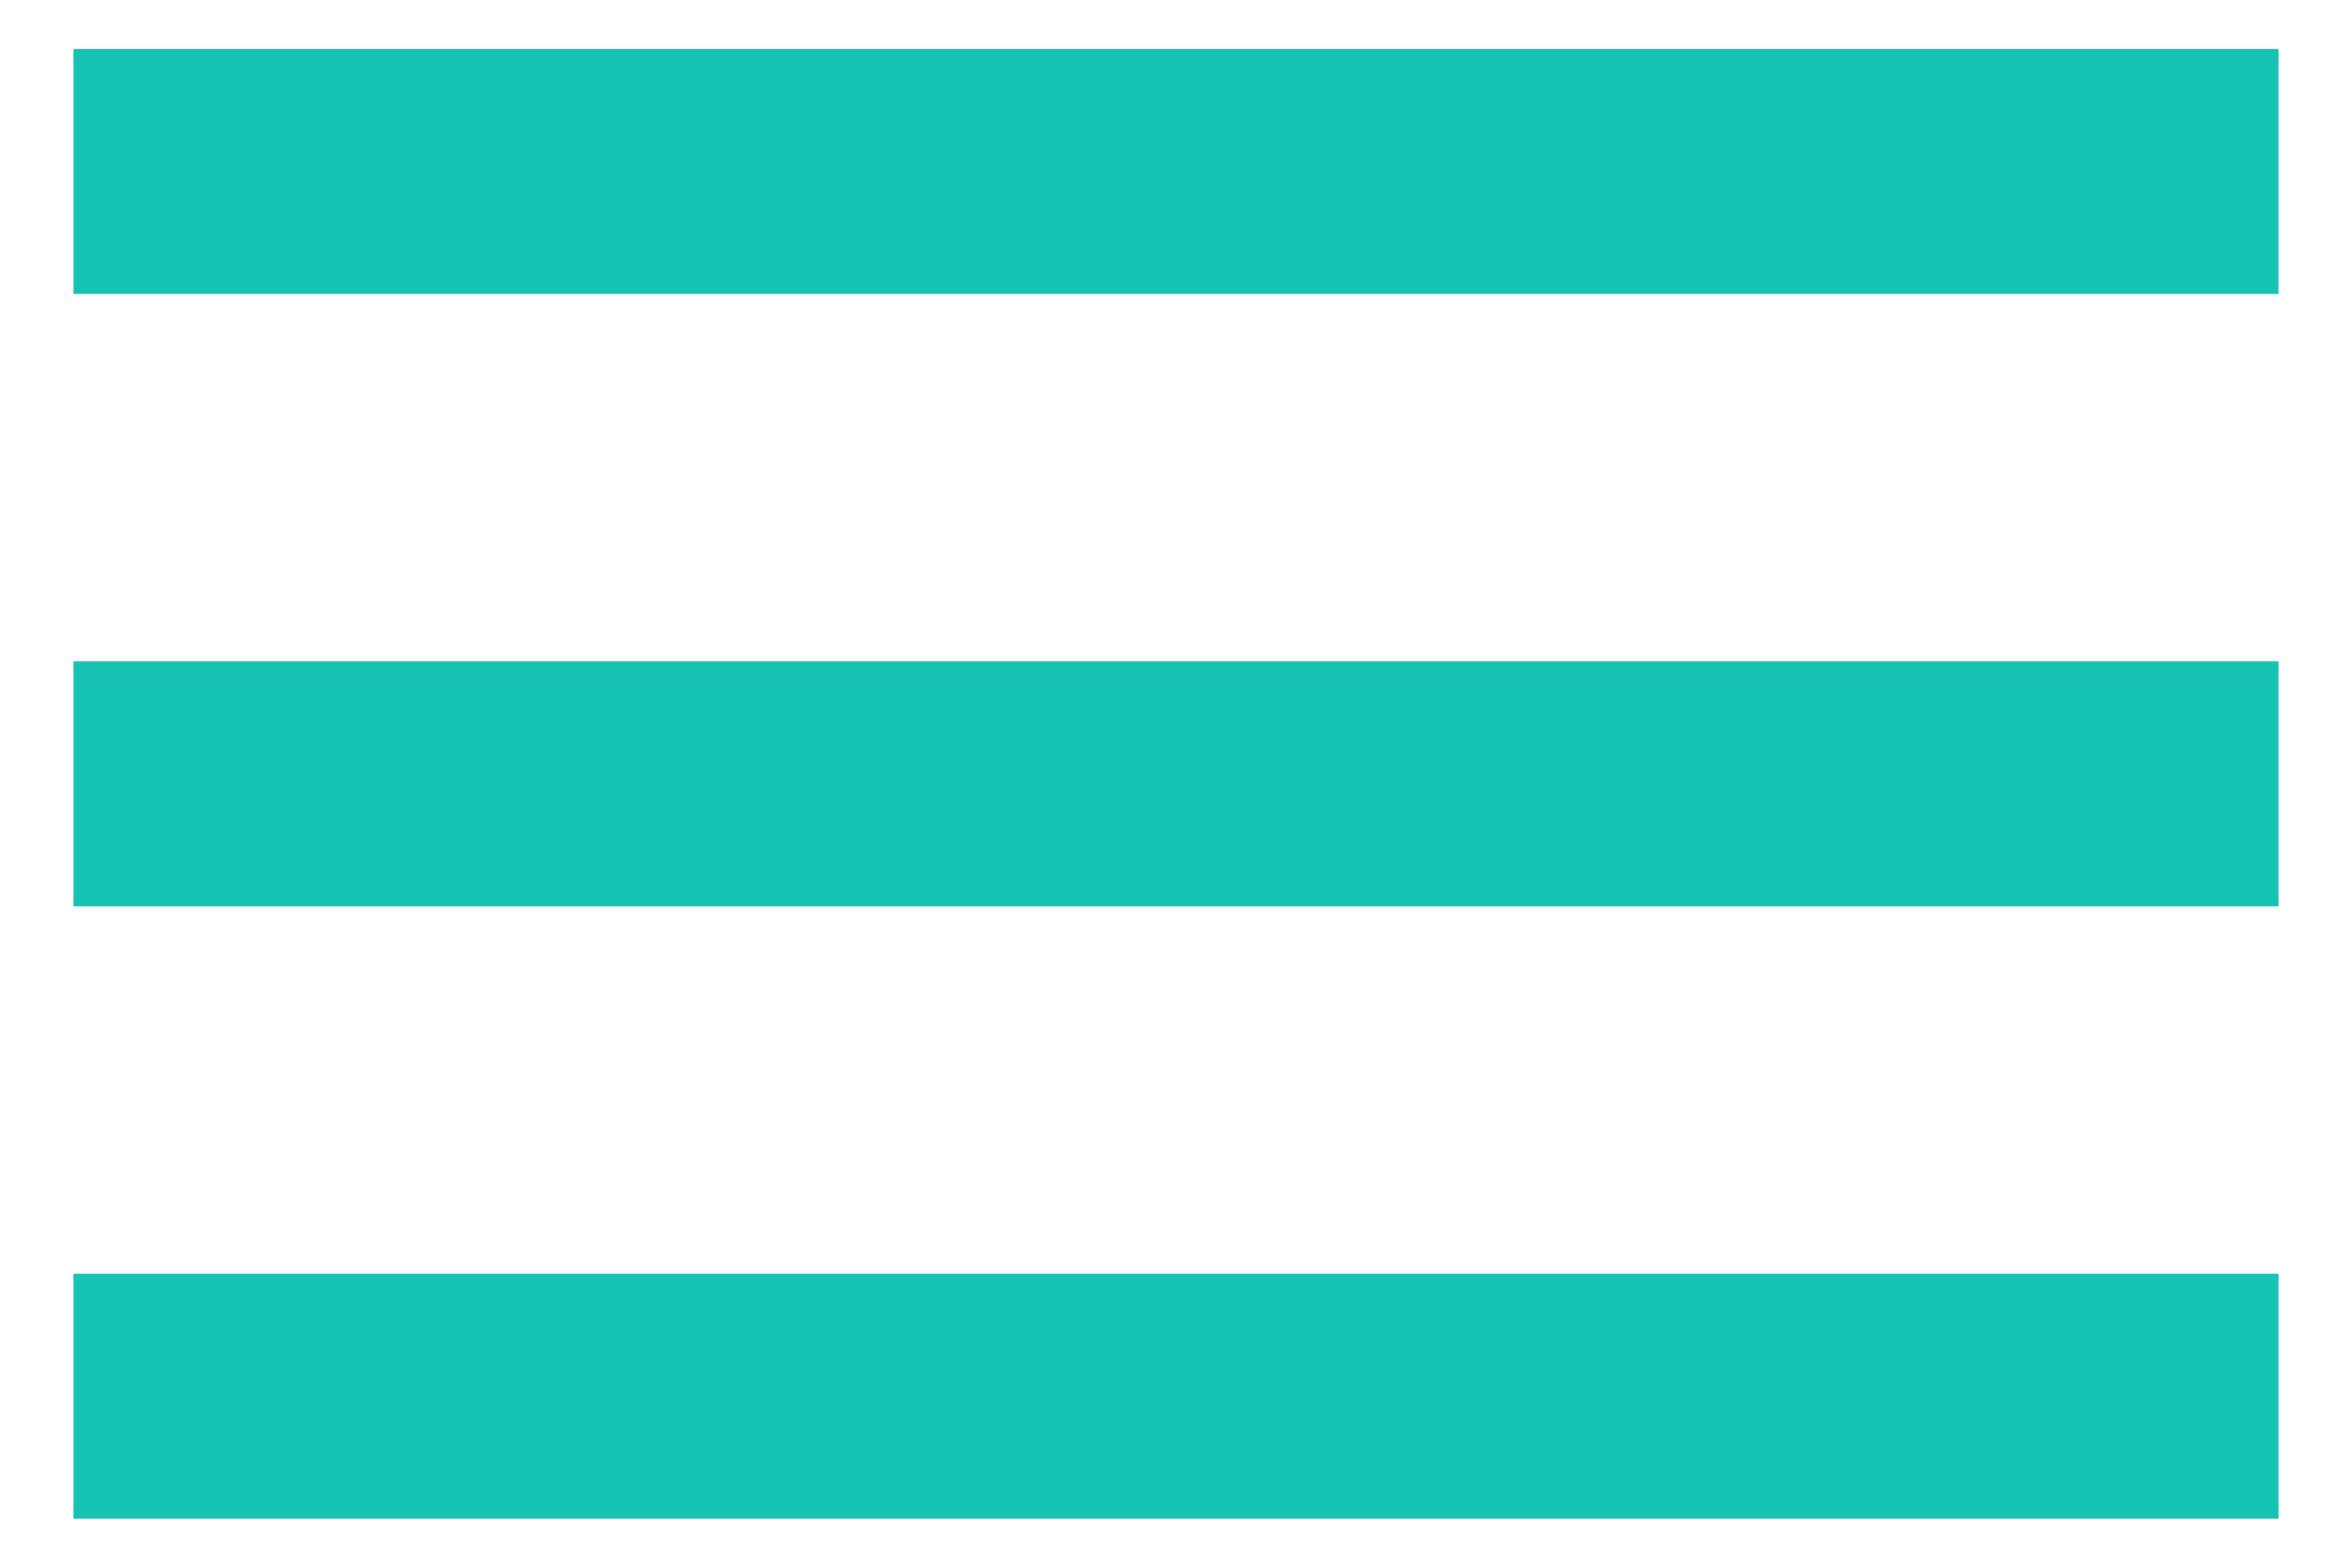 <svg width="24" height="16" viewBox="0 0 24 16" fill="none" xmlns="http://www.w3.org/2000/svg">
<path d="M0.75 15.5V13H23.25V15.5H0.75ZM0.75 9.25V6.75H23.25V9.25H0.75ZM0.75 3V0.5H23.25V3H0.75Z" fill="#17C3B2"/>
</svg>
